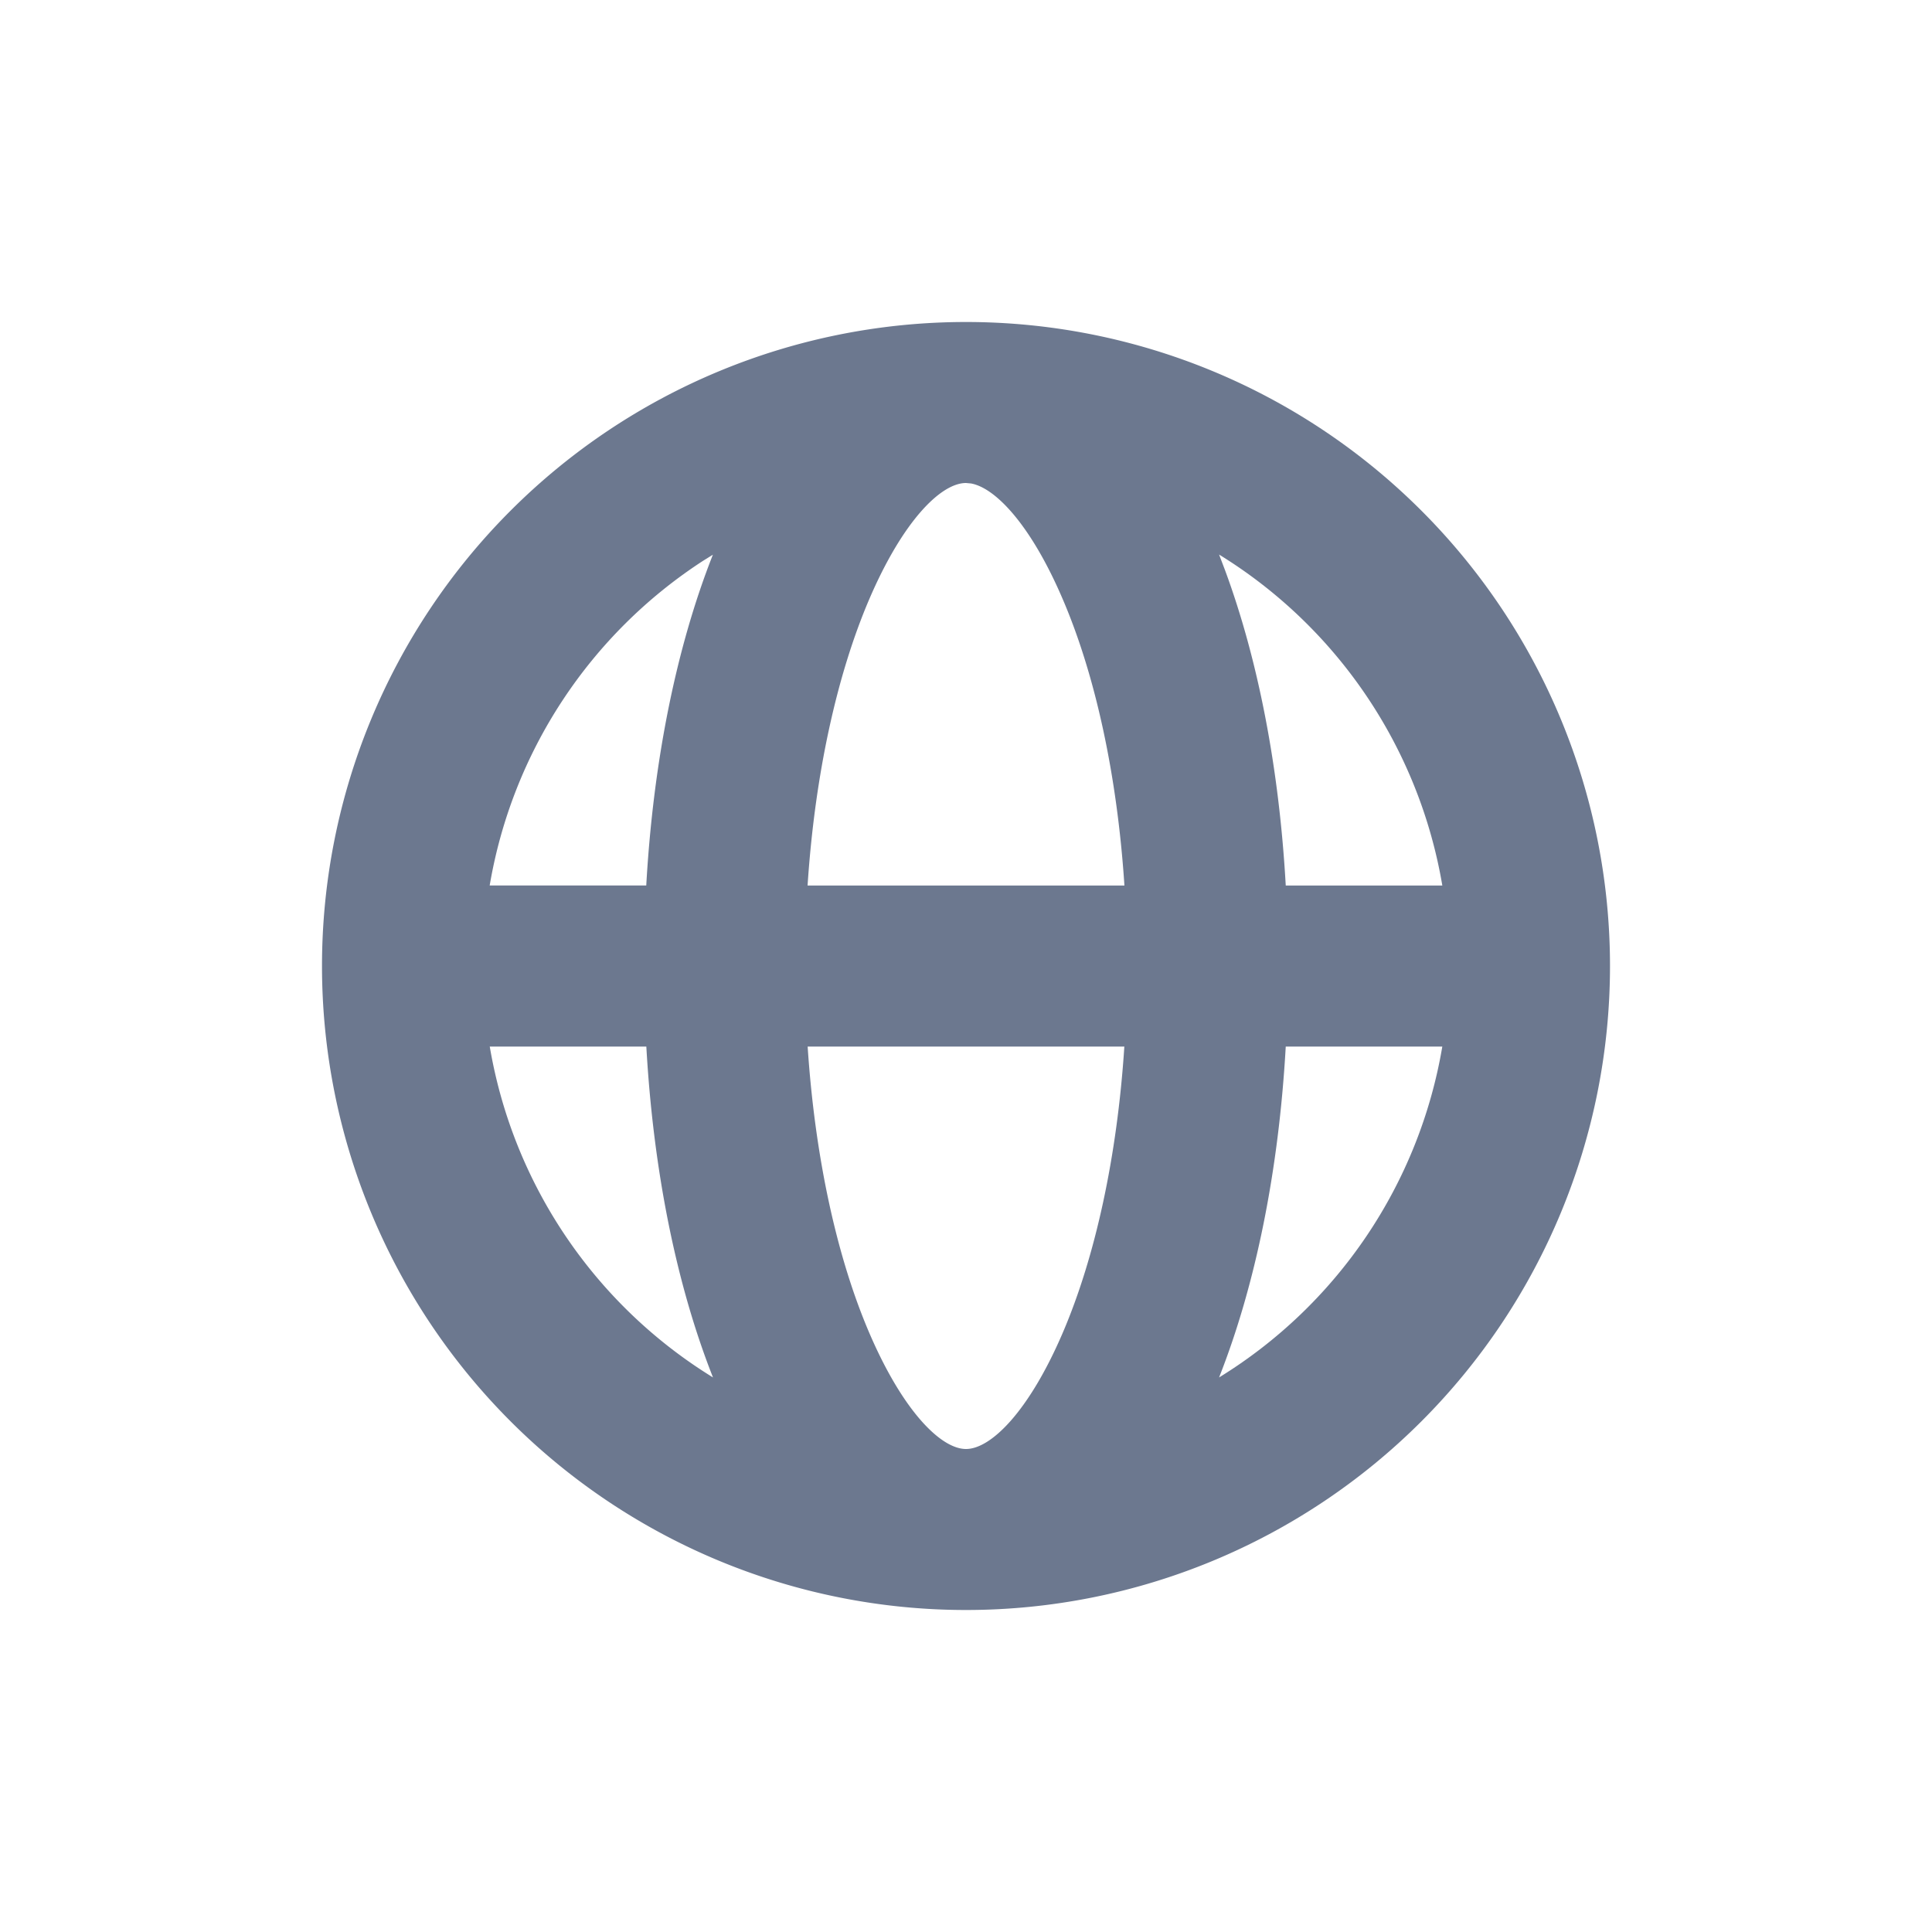 <svg xmlns="http://www.w3.org/2000/svg" width="24" height="24" viewBox="0 0 24 24">
    <path fill="#6C788F" fill-rule="nonzero" d="M12 4a8 8 0 1 1 0 16 8 8 0 0 1 0-16zm1.967 9.001h-3.934c.09 1.366.36 2.61.765 3.555C11.217 17.533 11.69 18 12 18c.31 0 .783-.467 1.202-1.444.405-.945.676-2.189.765-3.555zm-5.94 0H6.084a6.004 6.004 0 0 0 2.773 4.11c-.454-1.15-.741-2.567-.828-4.11zm9.89 0h-1.945c-.087 1.543-.374 2.96-.828 4.11A6 6 0 0 0 17.917 13zM8.857 6.89l-.124.077A6.003 6.003 0 0 0 6.083 11h1.945c.087-1.544.374-2.96.828-4.11zM12 6c-.31 0-.783.467-1.202 1.444-.405.946-.676 2.19-.766 3.556h3.936c-.09-1.367-.36-2.61-.766-3.556-.39-.912-.829-1.38-1.138-1.438L12 6zm3.144.889l.073.192c.412 1.114.673 2.46.755 3.919h1.945a6.004 6.004 0 0 0-2.773-4.111z"/>
</svg>
